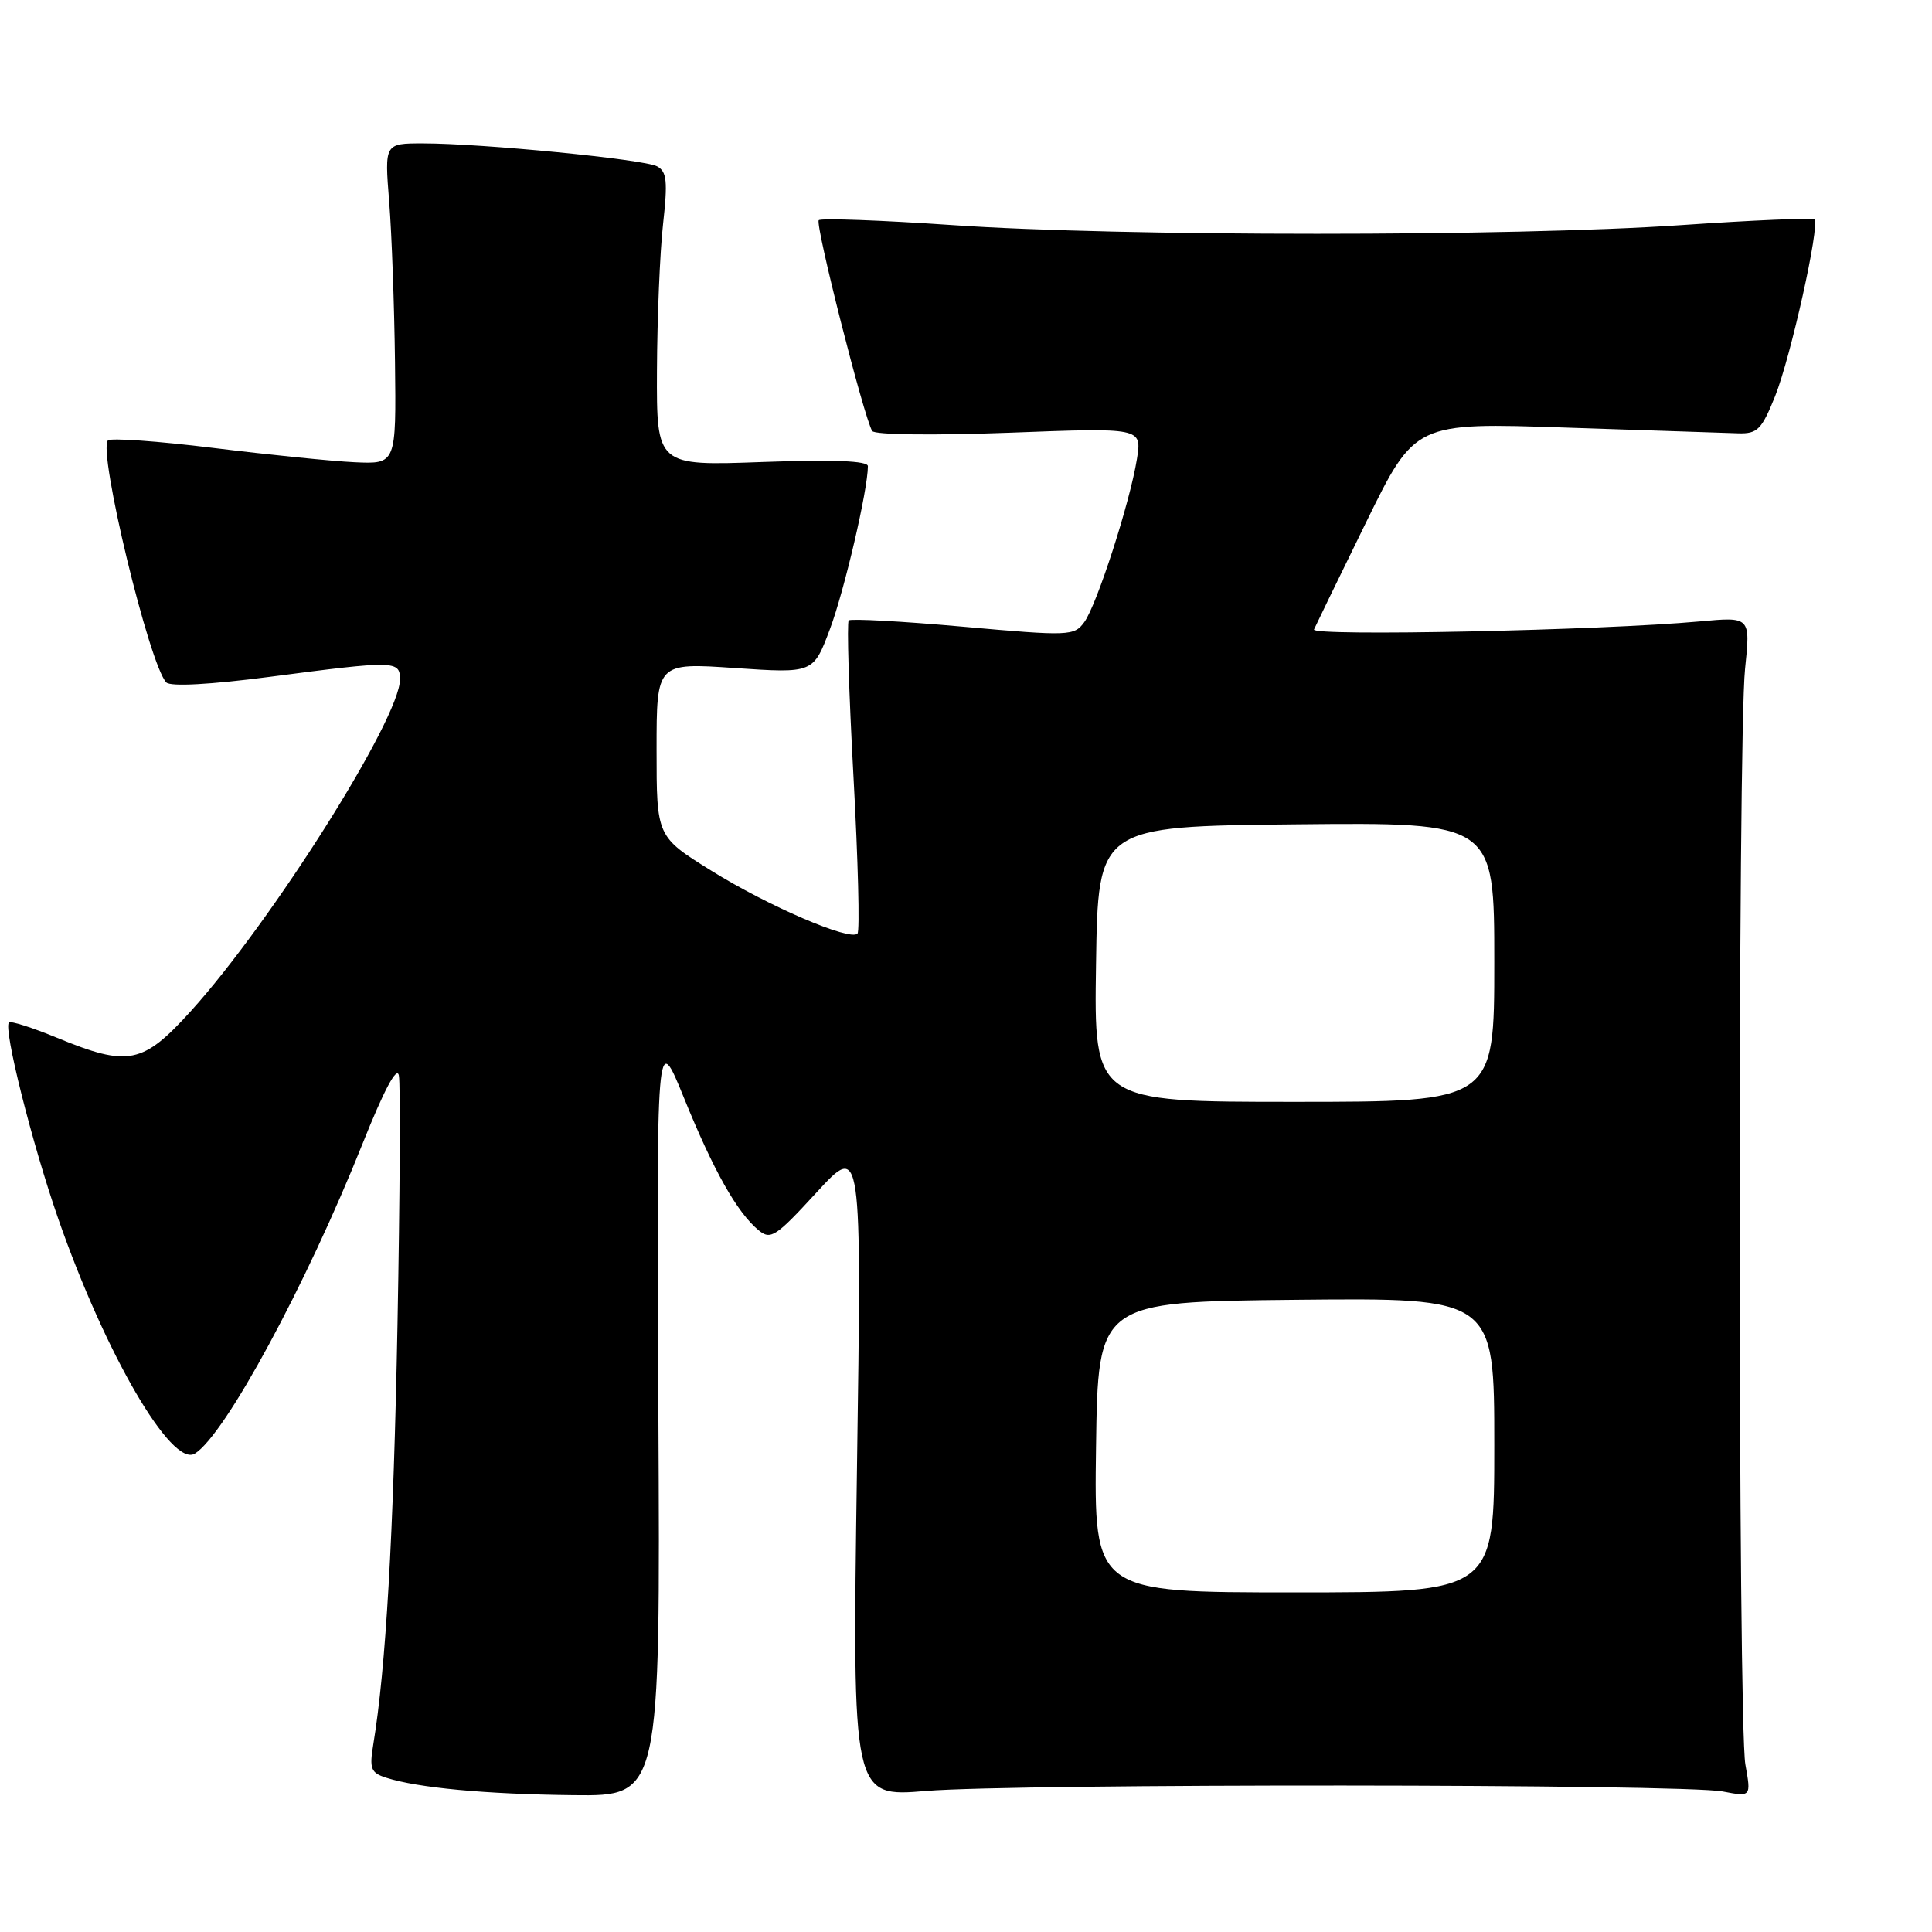 <?xml version="1.0" encoding="UTF-8" standalone="no"?>
<!DOCTYPE svg PUBLIC "-//W3C//DTD SVG 1.1//EN" "http://www.w3.org/Graphics/SVG/1.1/DTD/svg11.dtd" >
<svg xmlns="http://www.w3.org/2000/svg" xmlns:xlink="http://www.w3.org/1999/xlink" version="1.1" viewBox="0 0 256 256">
 <g >
 <path fill="currentColor"
d=" M 87.24 187.25 C 86.98 136.50 86.98 136.50 90.64 145.50 C 94.56 155.15 97.66 160.64 100.50 163.00 C 102.12 164.34 102.78 163.91 108.22 157.98 C 114.18 151.50 114.18 151.50 113.55 194.81 C 112.93 238.13 112.93 238.13 122.72 237.31 C 134.67 236.32 223.02 236.37 228.27 237.38 C 232.04 238.10 232.04 238.10 231.27 233.80 C 230.29 228.34 230.25 97.85 231.23 88.61 C 231.95 81.72 231.95 81.72 225.23 82.34 C 212.27 83.53 173.72 84.34 174.11 83.41 C 174.33 82.91 177.43 76.53 181.00 69.24 C 187.50 55.98 187.50 55.98 207.50 56.66 C 218.50 57.03 228.78 57.37 230.35 57.42 C 232.87 57.49 233.44 56.91 235.21 52.50 C 237.29 47.29 241.17 29.84 240.42 29.08 C 240.18 28.84 232.22 29.18 222.74 29.83 C 200.57 31.36 148.43 31.36 126.26 29.83 C 116.78 29.18 108.78 28.89 108.49 29.18 C 107.97 29.69 114.48 55.34 115.57 57.11 C 115.88 57.62 123.72 57.71 133.71 57.34 C 151.31 56.67 151.31 56.67 150.65 60.81 C 149.73 66.57 145.34 80.15 143.67 82.44 C 142.33 84.27 141.69 84.30 127.60 83.04 C 119.53 82.32 112.72 81.95 112.46 82.21 C 112.20 82.47 112.48 91.78 113.09 102.91 C 113.70 114.03 113.94 123.39 113.62 123.71 C 112.61 124.72 101.78 120.06 94.25 115.37 C 87.00 110.86 87.00 110.86 87.00 99.33 C 87.00 87.81 87.00 87.81 97.39 88.52 C 107.77 89.22 107.77 89.22 109.97 83.36 C 111.88 78.28 115.00 64.89 115.00 61.77 C 115.00 61.06 110.45 60.88 101.00 61.22 C 87.00 61.73 87.00 61.73 87.05 49.11 C 87.08 42.18 87.44 33.43 87.86 29.68 C 88.49 24.00 88.36 22.73 87.06 22.04 C 85.30 21.10 63.83 19.00 56.05 19.00 C 50.95 19.00 50.95 19.00 51.57 26.75 C 51.91 31.01 52.25 40.58 52.34 48.00 C 52.50 61.50 52.50 61.50 47.00 61.25 C 43.98 61.11 35.53 60.25 28.22 59.35 C 20.92 58.45 14.66 58.01 14.30 58.36 C 12.94 59.73 19.80 88.16 22.04 90.43 C 22.61 91.00 27.89 90.71 35.78 89.68 C 52.37 87.51 53.00 87.52 53.00 90.03 C 53.00 95.20 36.06 122.06 25.32 133.94 C 18.91 141.02 17.02 141.40 7.55 137.51 C 4.28 136.16 1.42 135.25 1.19 135.48 C 0.41 136.25 4.23 151.47 7.72 161.50 C 13.94 179.37 22.75 194.51 25.82 192.61 C 29.82 190.14 40.58 170.24 48.06 151.50 C 50.86 144.48 52.59 141.22 52.85 142.50 C 53.08 143.60 52.99 158.45 52.67 175.50 C 52.14 203.58 51.13 221.05 49.46 231.16 C 48.93 234.37 49.14 234.91 51.18 235.56 C 55.37 236.90 64.31 237.74 76.00 237.87 C 87.50 238.00 87.50 238.00 87.24 187.25 Z  M 145.23 191.75 C 145.50 172.50 145.50 172.50 171.75 172.23 C 198.00 171.97 198.00 171.97 198.00 191.48 C 198.00 211.00 198.00 211.00 171.48 211.00 C 144.96 211.00 144.96 211.00 145.23 191.75 Z  M 145.23 127.75 C 145.50 109.50 145.50 109.50 171.75 109.23 C 198.00 108.97 198.00 108.97 198.00 127.48 C 198.00 146.00 198.00 146.00 171.48 146.00 C 144.95 146.00 144.95 146.00 145.23 127.75 Z "/>
</g>
</svg>